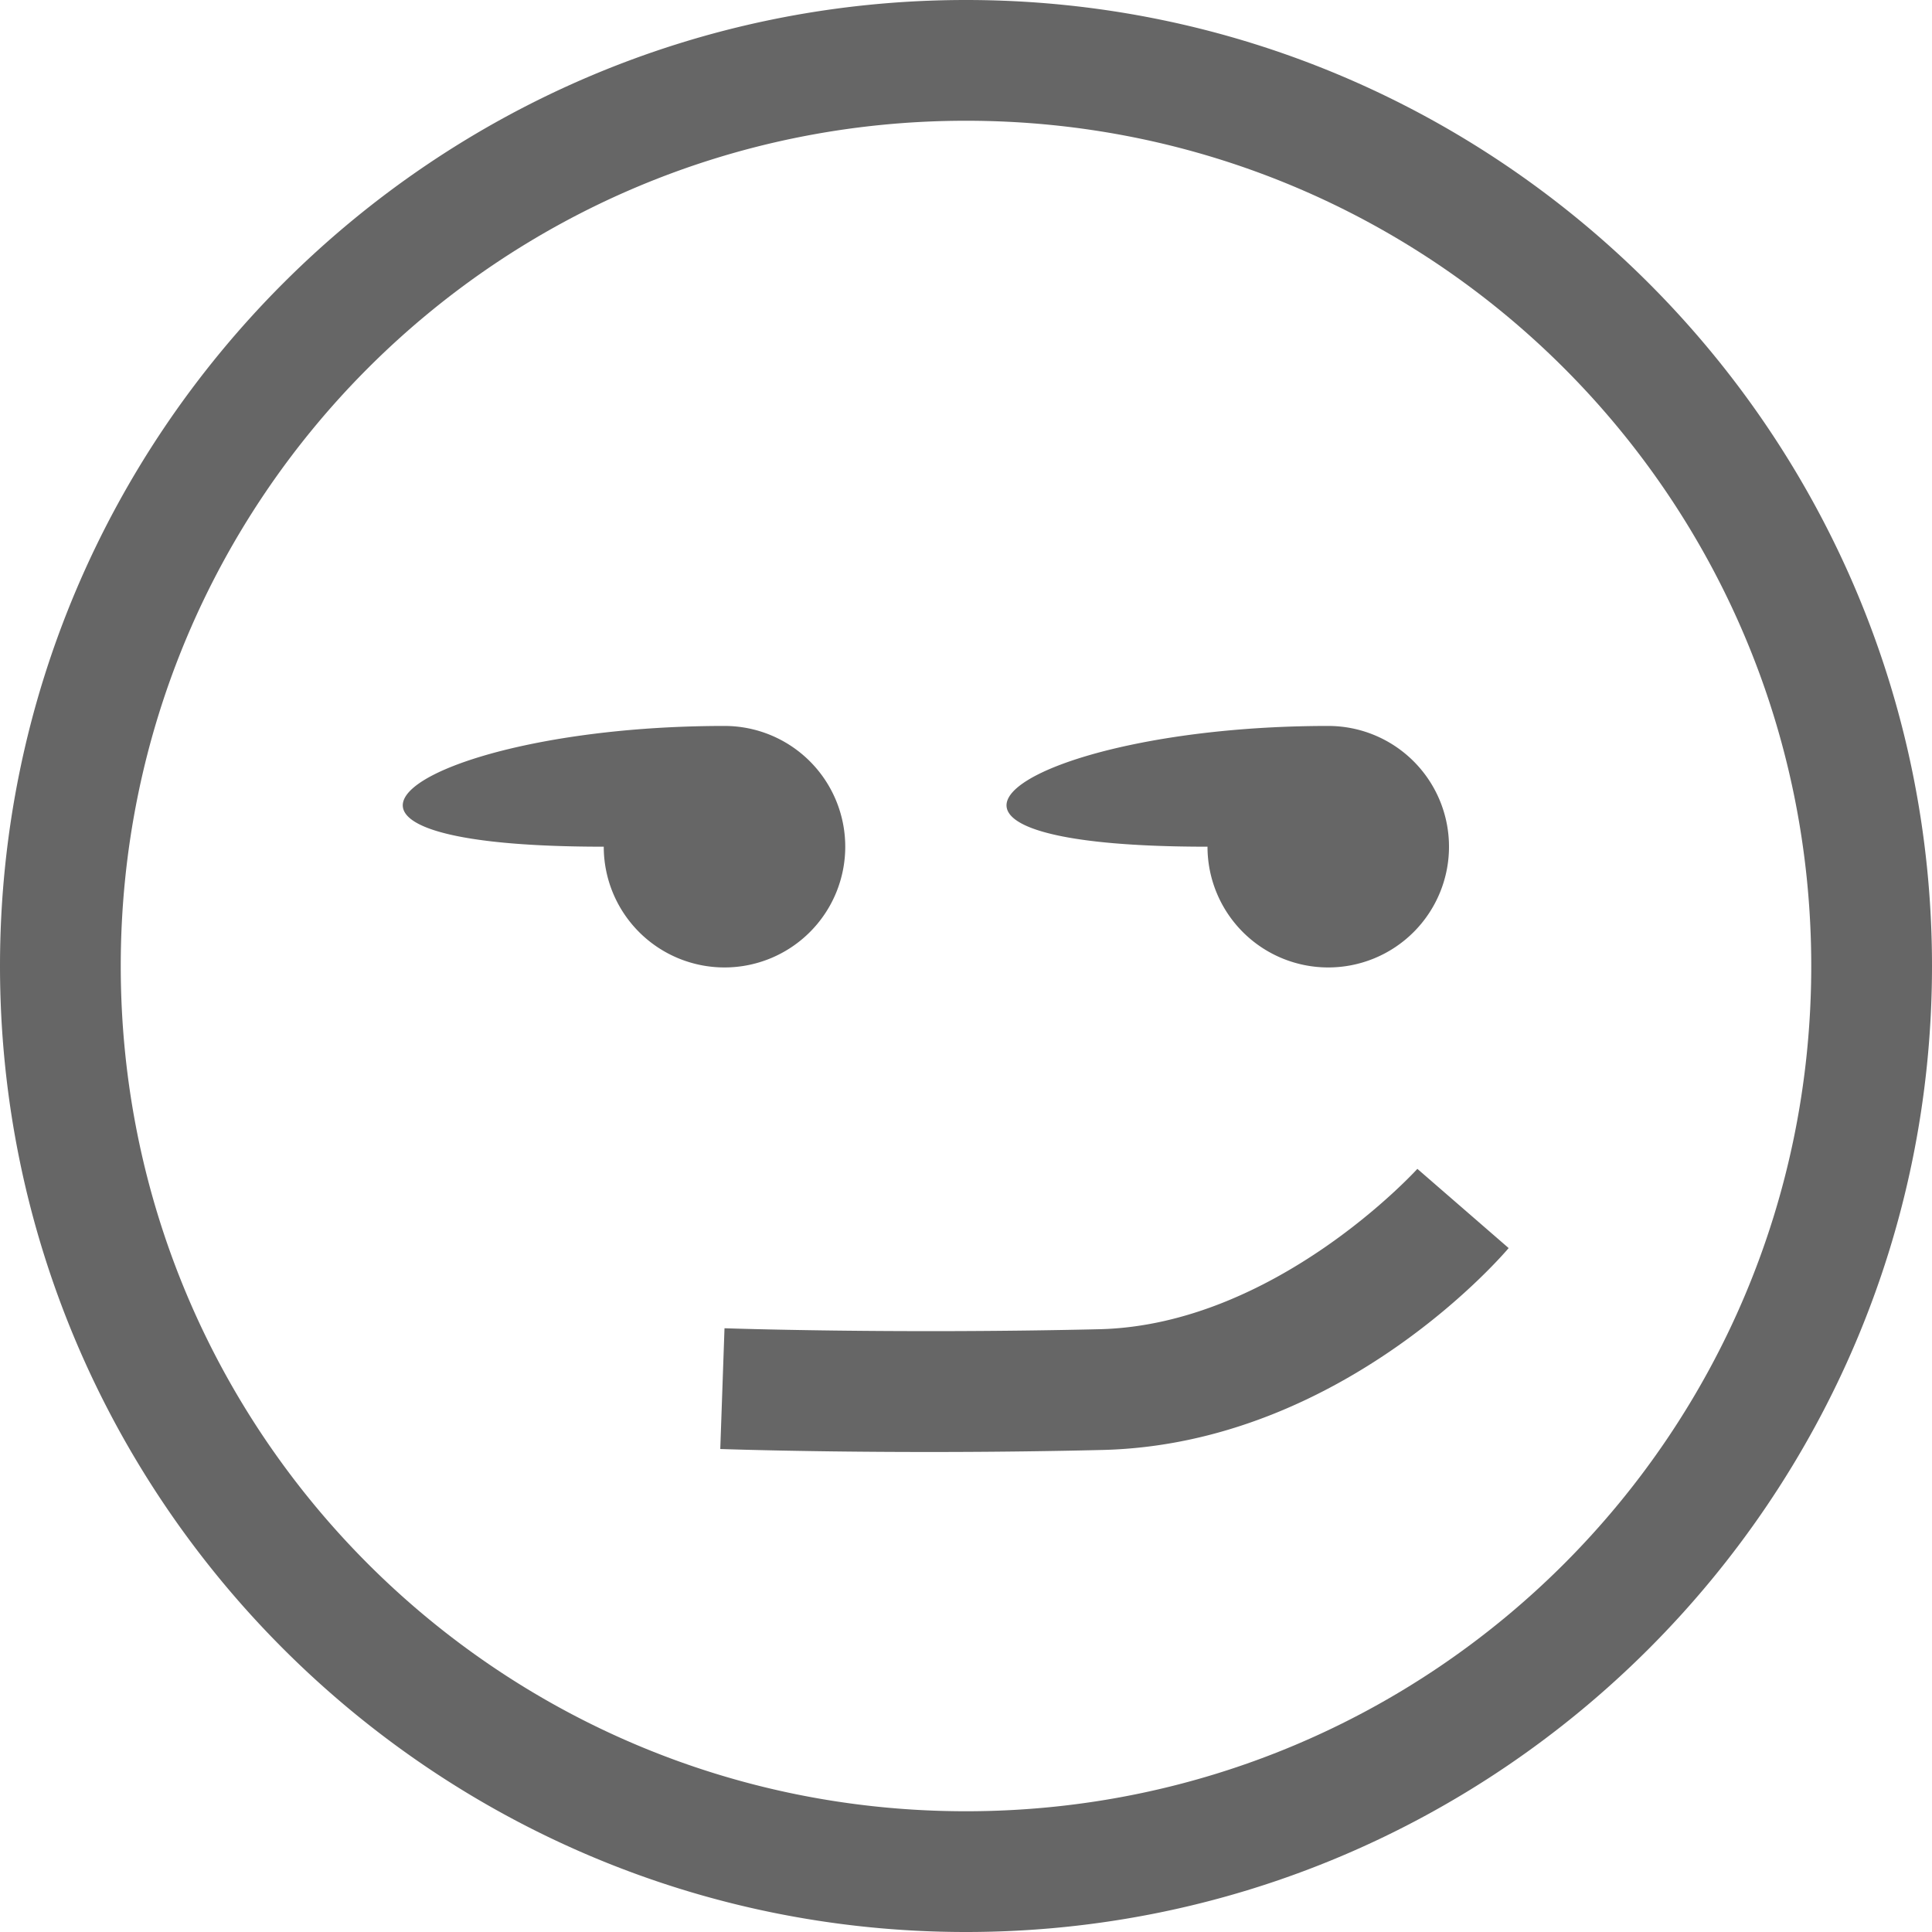 <svg width="16" height="16" xmlns="http://www.w3.org/2000/svg">
 <g transform="translate(-1108 -114)" color="#bebebe">
  <path d="M1116 114c-4.412 0-8 3.588-8 8s3.588 8 8 8 8-3.588 8-8-3.588-8-8-8zm0 1c3.872 0 7 3.128 7 7s-3.128 7-7 7-7-3.128-7-7 3.128-7 7-7zm-2 5.012c-2.5 0-4 1-1 1a1 1 0 1 0 1-1zm5 0c-2.5 0-4 1-1 1a1 1 0 1 0 1-1zm.738 3.668s-1.171 1.293-2.633 1.328c-1.719.04-3.105-.008-3.105-.008l-.035 1s1.413.05 3.164.008c2.01-.048 3.365-1.672 3.365-1.672z" fill="#666" overflow="visible"/>
 </g>
</svg>
